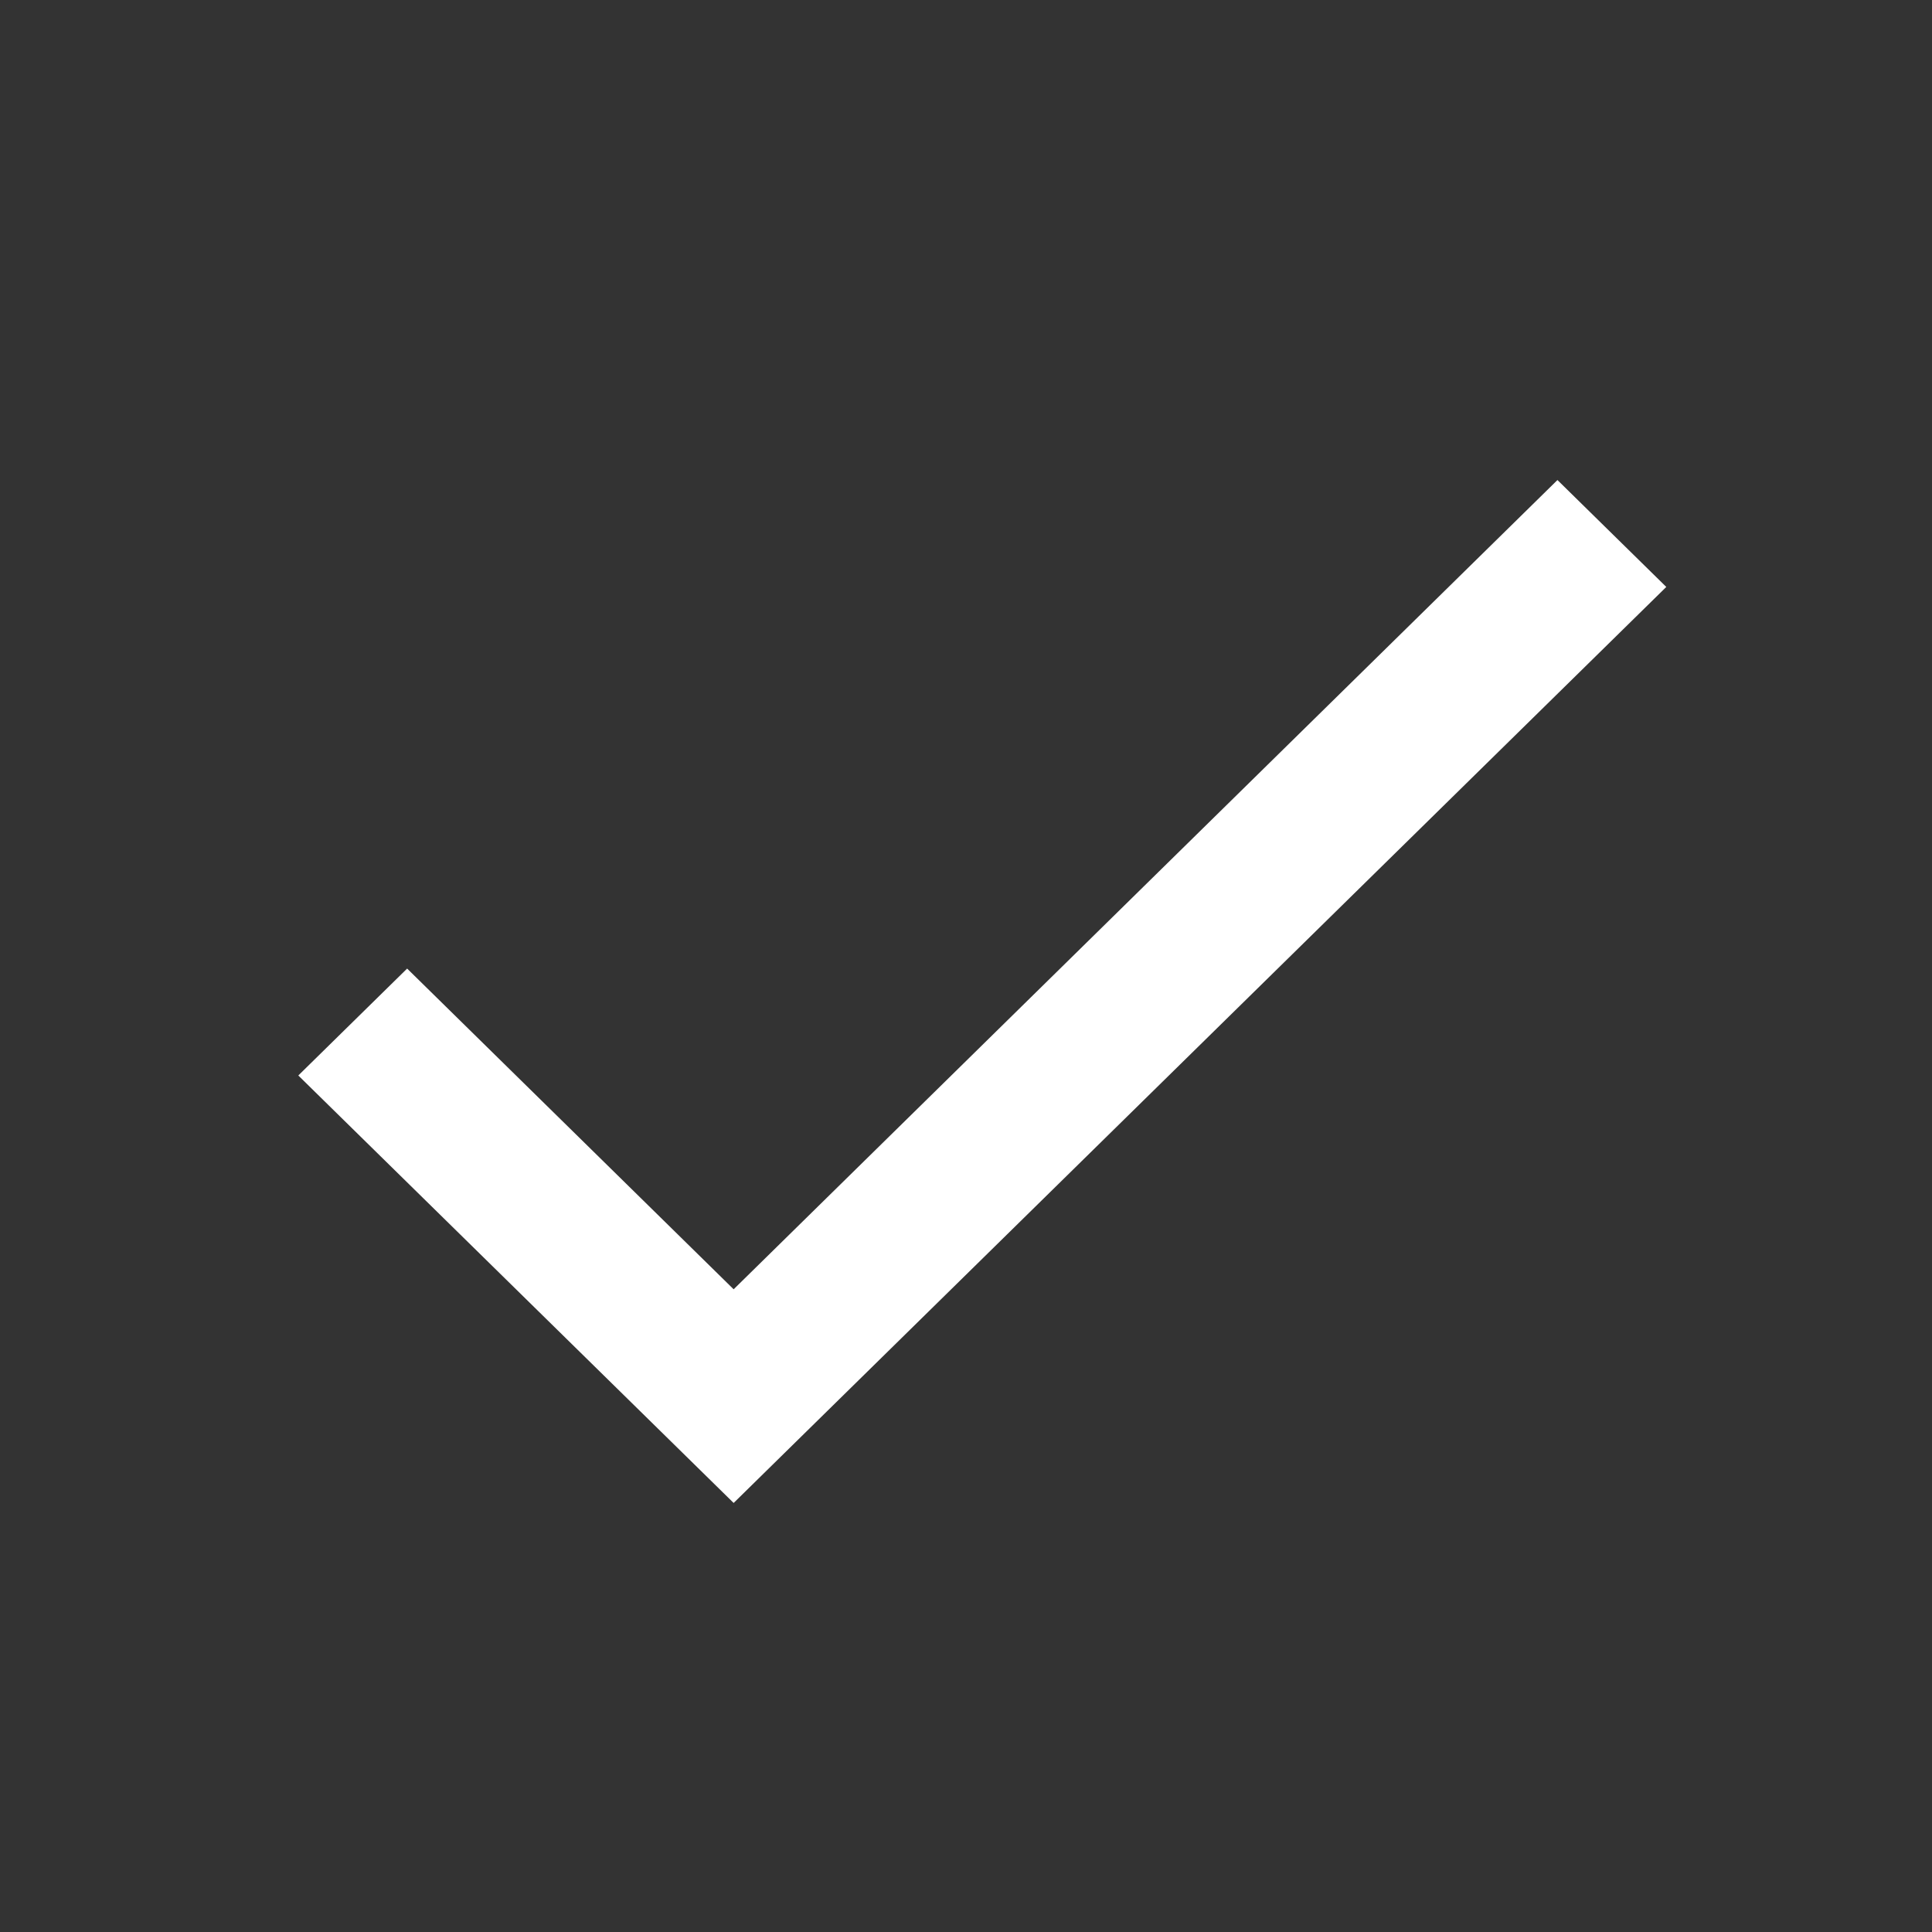 <svg width="15" height="15" viewBox="0 0 15 15" fill="none" xmlns="http://www.w3.org/2000/svg">
<rect x="0" y="0" width="15" height="15" fill="#333333" stroke="none"/>
<path d="M5.696 10.01L3.161 7.52L2.316 8.35L5.696 11.669L12.937 4.557L12.092 3.727L5.696 10.01Z" fill="white"/>
</svg>

